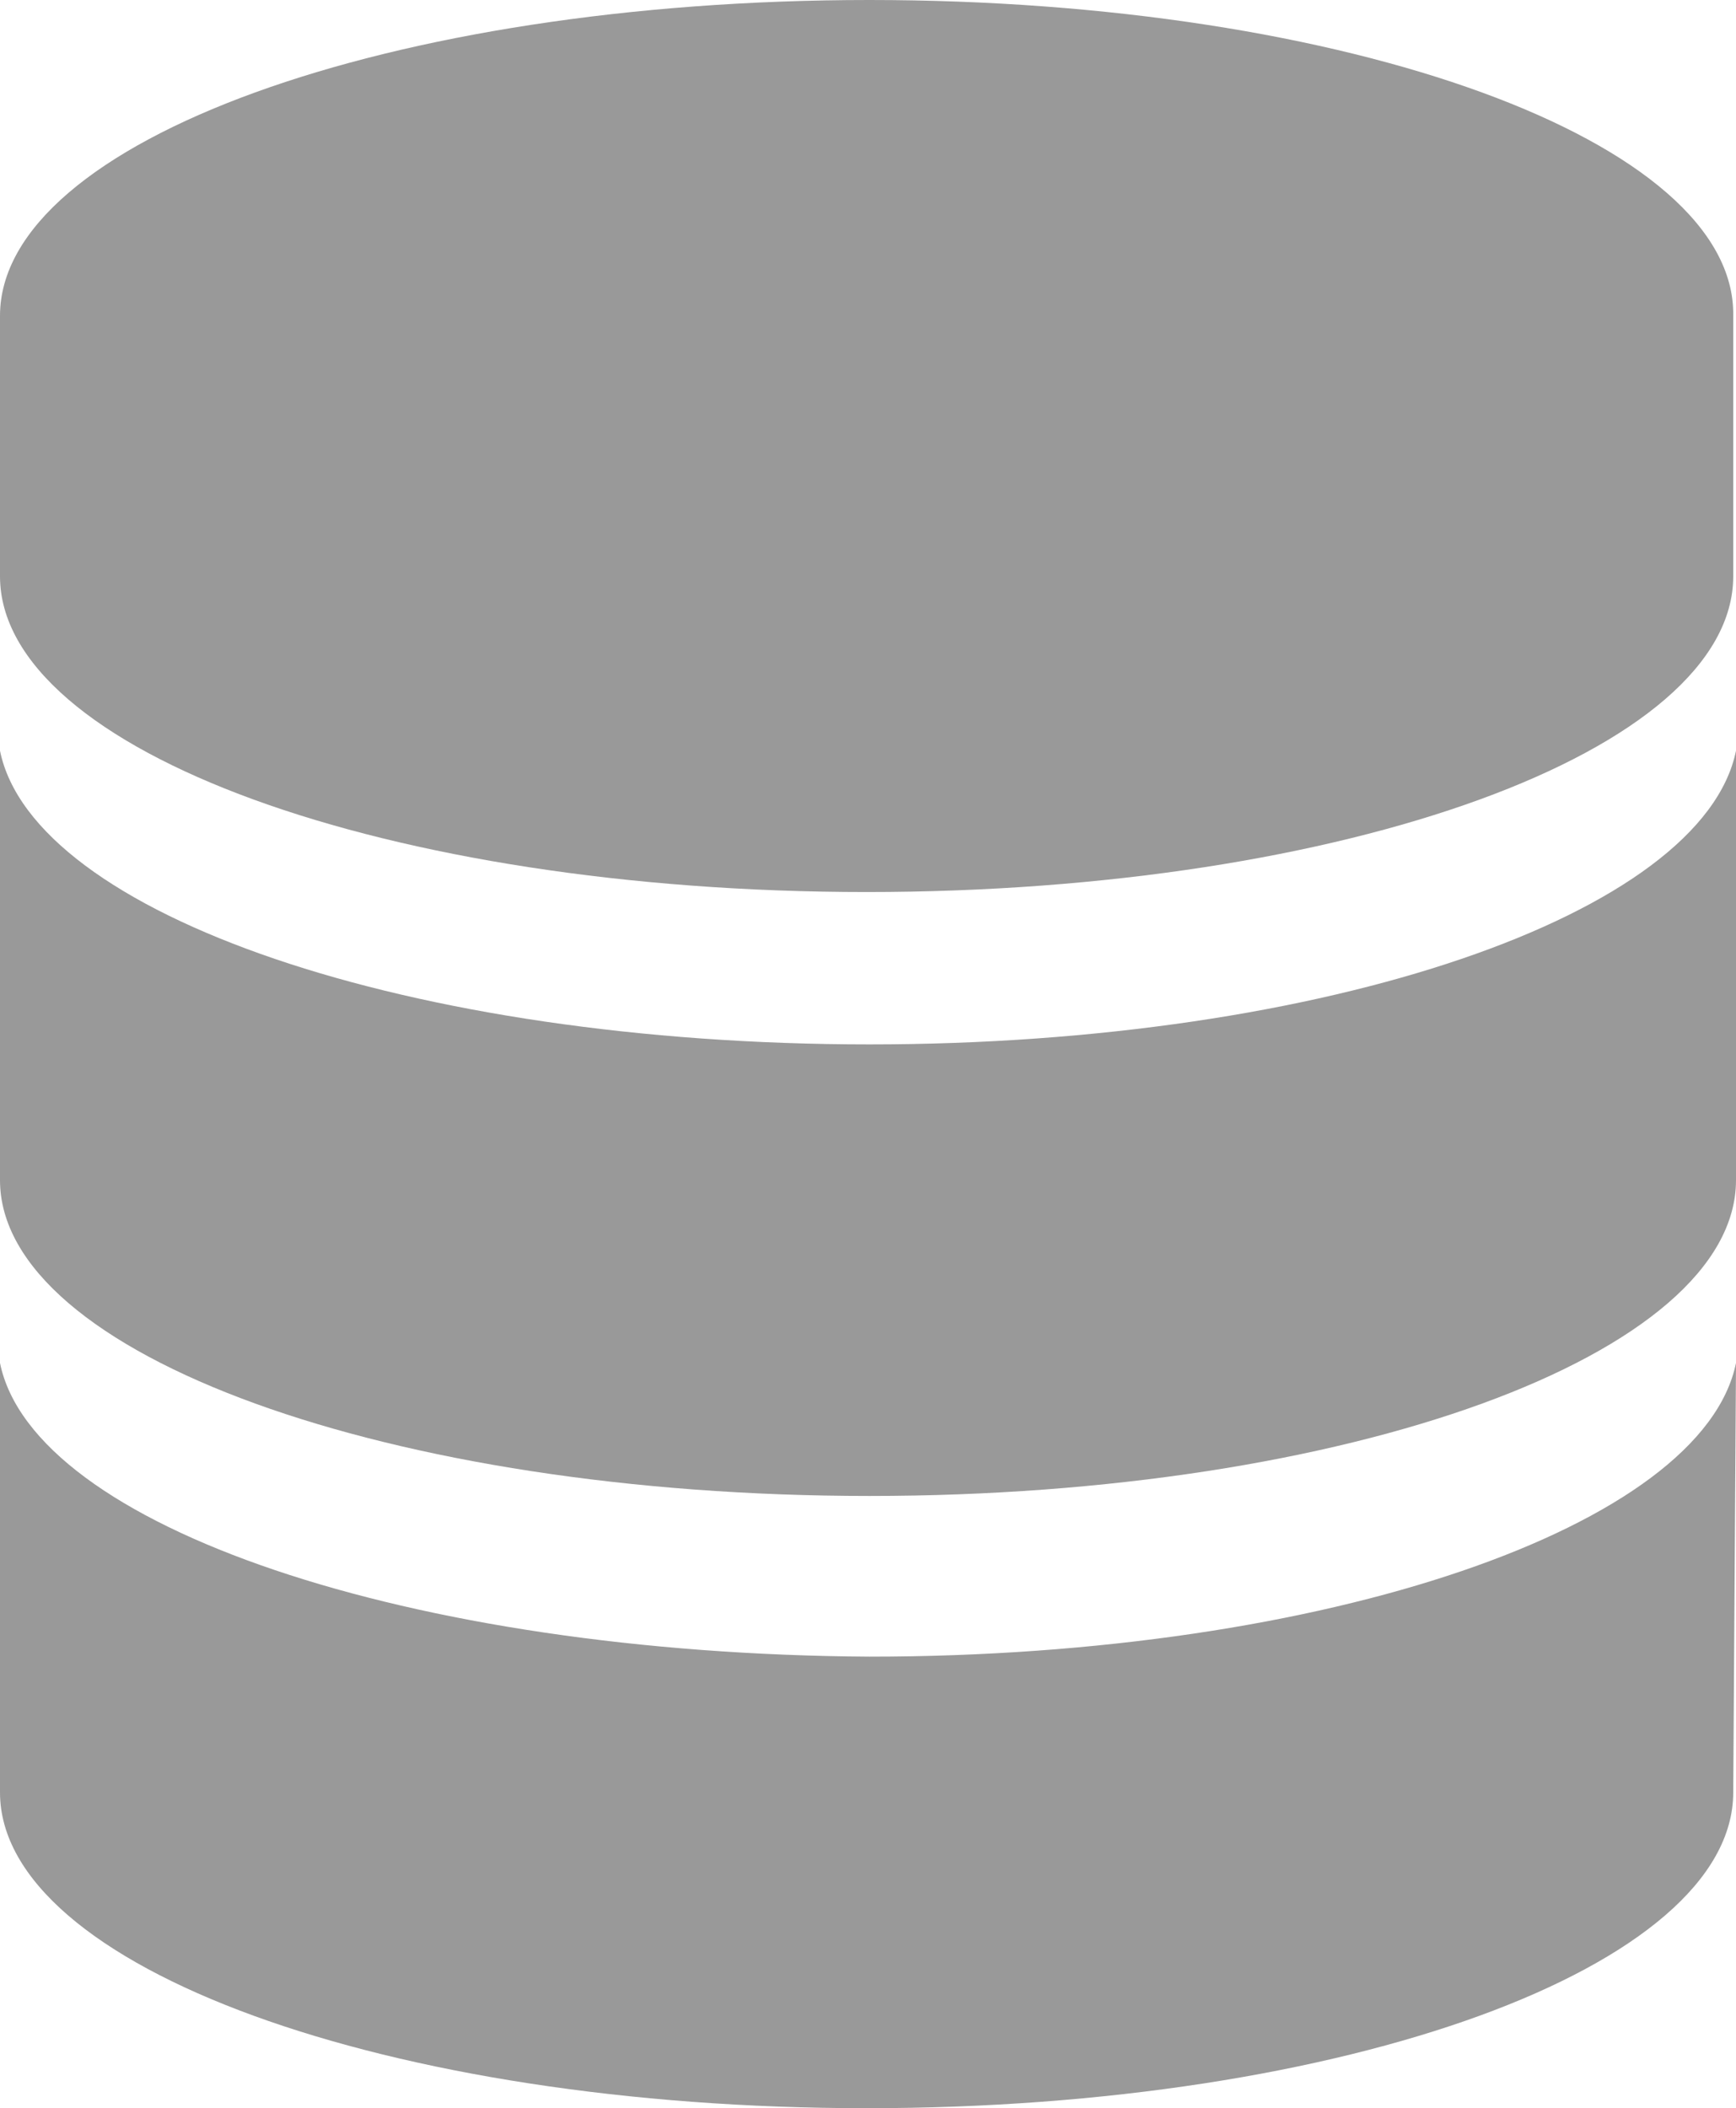 <?xml version="1.0" encoding="utf-8"?>
<!-- Generator: Adobe Illustrator 19.2.1, SVG Export Plug-In . SVG Version: 6.00 Build 0)  -->
<svg version="1.1" id="Layer_1" xmlns="http://www.w3.org/2000/svg" xmlns:xlink="http://www.w3.org/1999/xlink" x="0px" y="0px"
	 viewBox="0 0 62.7 76.1" style="enable-background:new 0 0 62.7 76.1;" xml:space="preserve">
<style type="text/css">
	.st0{fill:#999999;}
</style>
<g>
	<g>
		<path class="st0" d="M31.4,0C14.1,0,0,5.1,0,11.4v9.4c0,6.3,14,11.4,31.3,11.4c17.3,0,31.3-5.1,31.3-11.4v-9.4
			C62.7,5.1,48.7,0,31.4,0L31.4,0z M31.4,0"/>
		<path class="st0" d="M31.4,37.7C14.8,37.7,1.2,33,0,27.1C0,27.4,0,42.6,0,42.6C0,48.9,14.1,54,31.4,54c17.3,0,31.3-5.1,31.3-11.4
			c0,0,0-15.2,0-15.5C61.5,33,47.9,37.7,31.4,37.7L31.4,37.7z M31.4,37.7"/>
	</g>
	<path class="st0" d="M62.7,49.2c-1.2,5.9-14.8,10.6-31.3,10.6C14.8,59.7,1.2,55.1,0,49.2v15.5c0,6.3,14,11.4,31.3,11.4
		c17.3,0,31.3-5.1,31.3-11.4L62.7,49.2z M62.7,49.2"/>
</g>
</svg>
